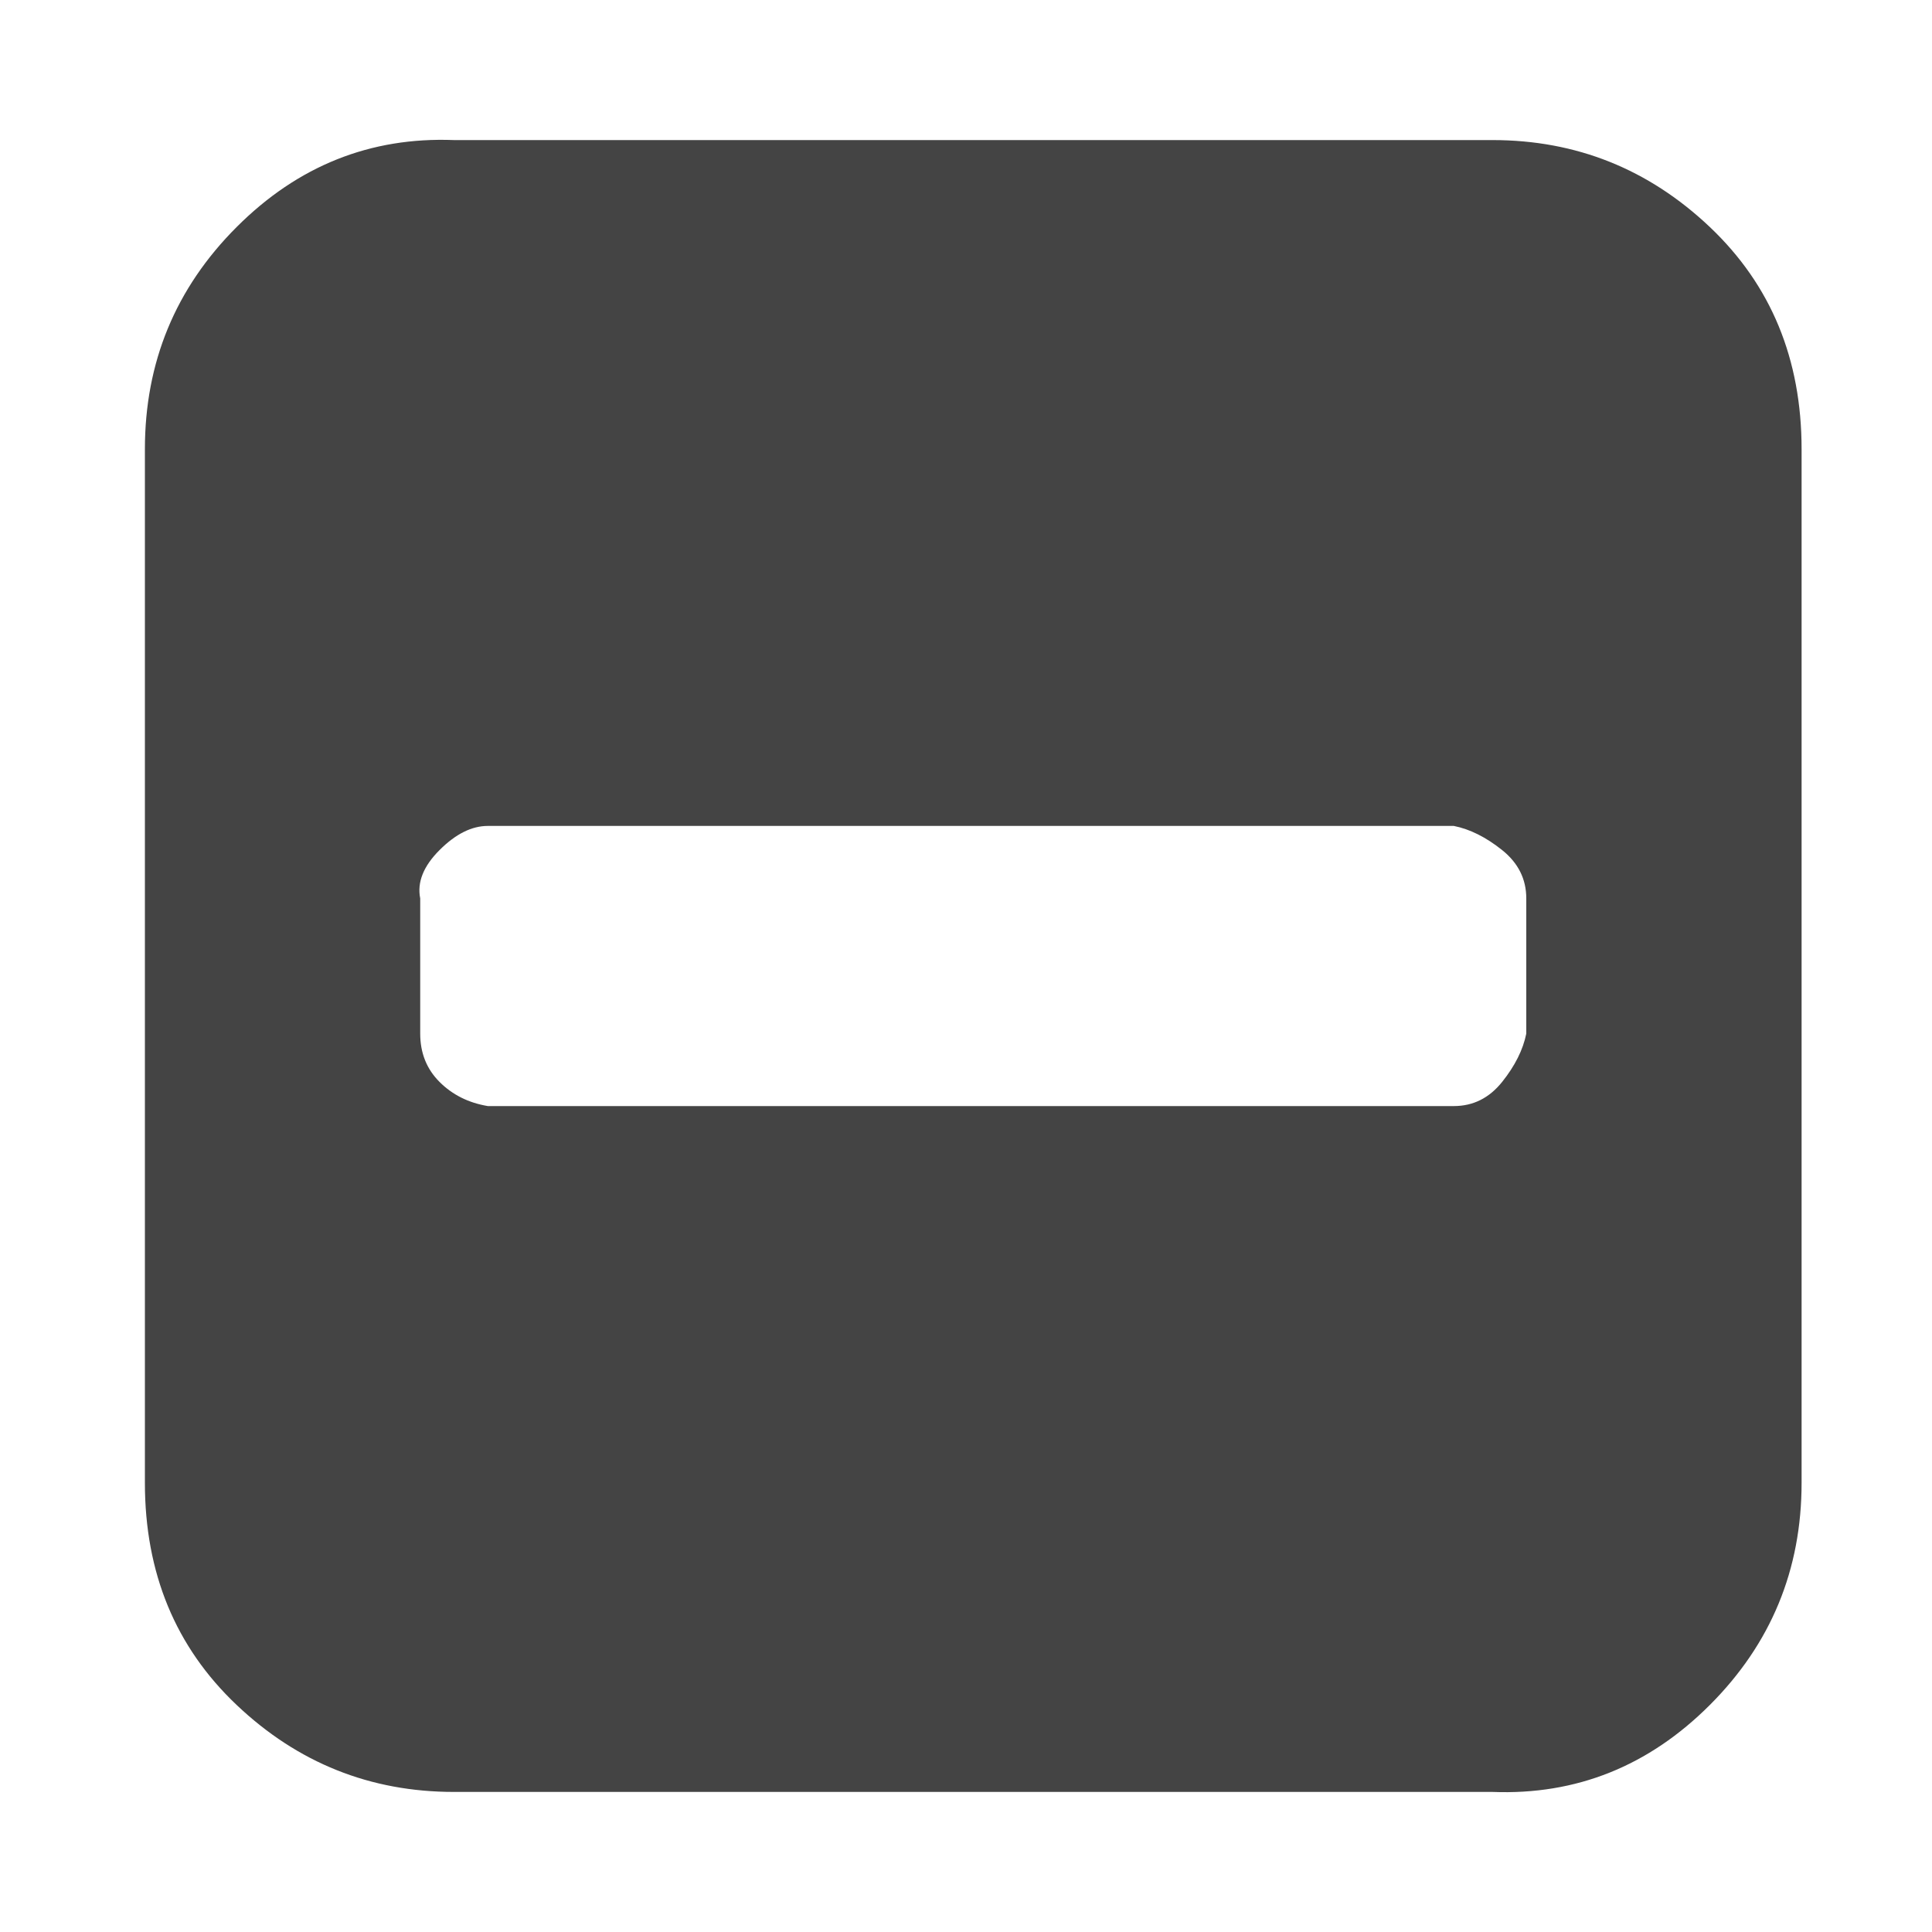 <?xml version="1.0"?><svg xmlns="http://www.w3.org/2000/svg" width="40" height="40" viewBox="0 0 40 40"><path fill="#444" d="m31.6 21.4v-2.8q0-0.6-0.5-1t-1-0.5h-20q-0.5 0-1 0.5t-0.4 1v2.8q0 0.6 0.4 1t1 0.5h20q0.6 0 1-0.5t0.5-1z m5.7-12.1v21.4q0 2.7-1.9 4.6t-4.5 1.8h-21.5q-2.6 0-4.5-1.8t-1.9-4.6v-21.4q0-2.7 1.9-4.6t4.5-1.8h21.5q2.6 0 4.5 1.8t1.9 4.6z"></path></svg>